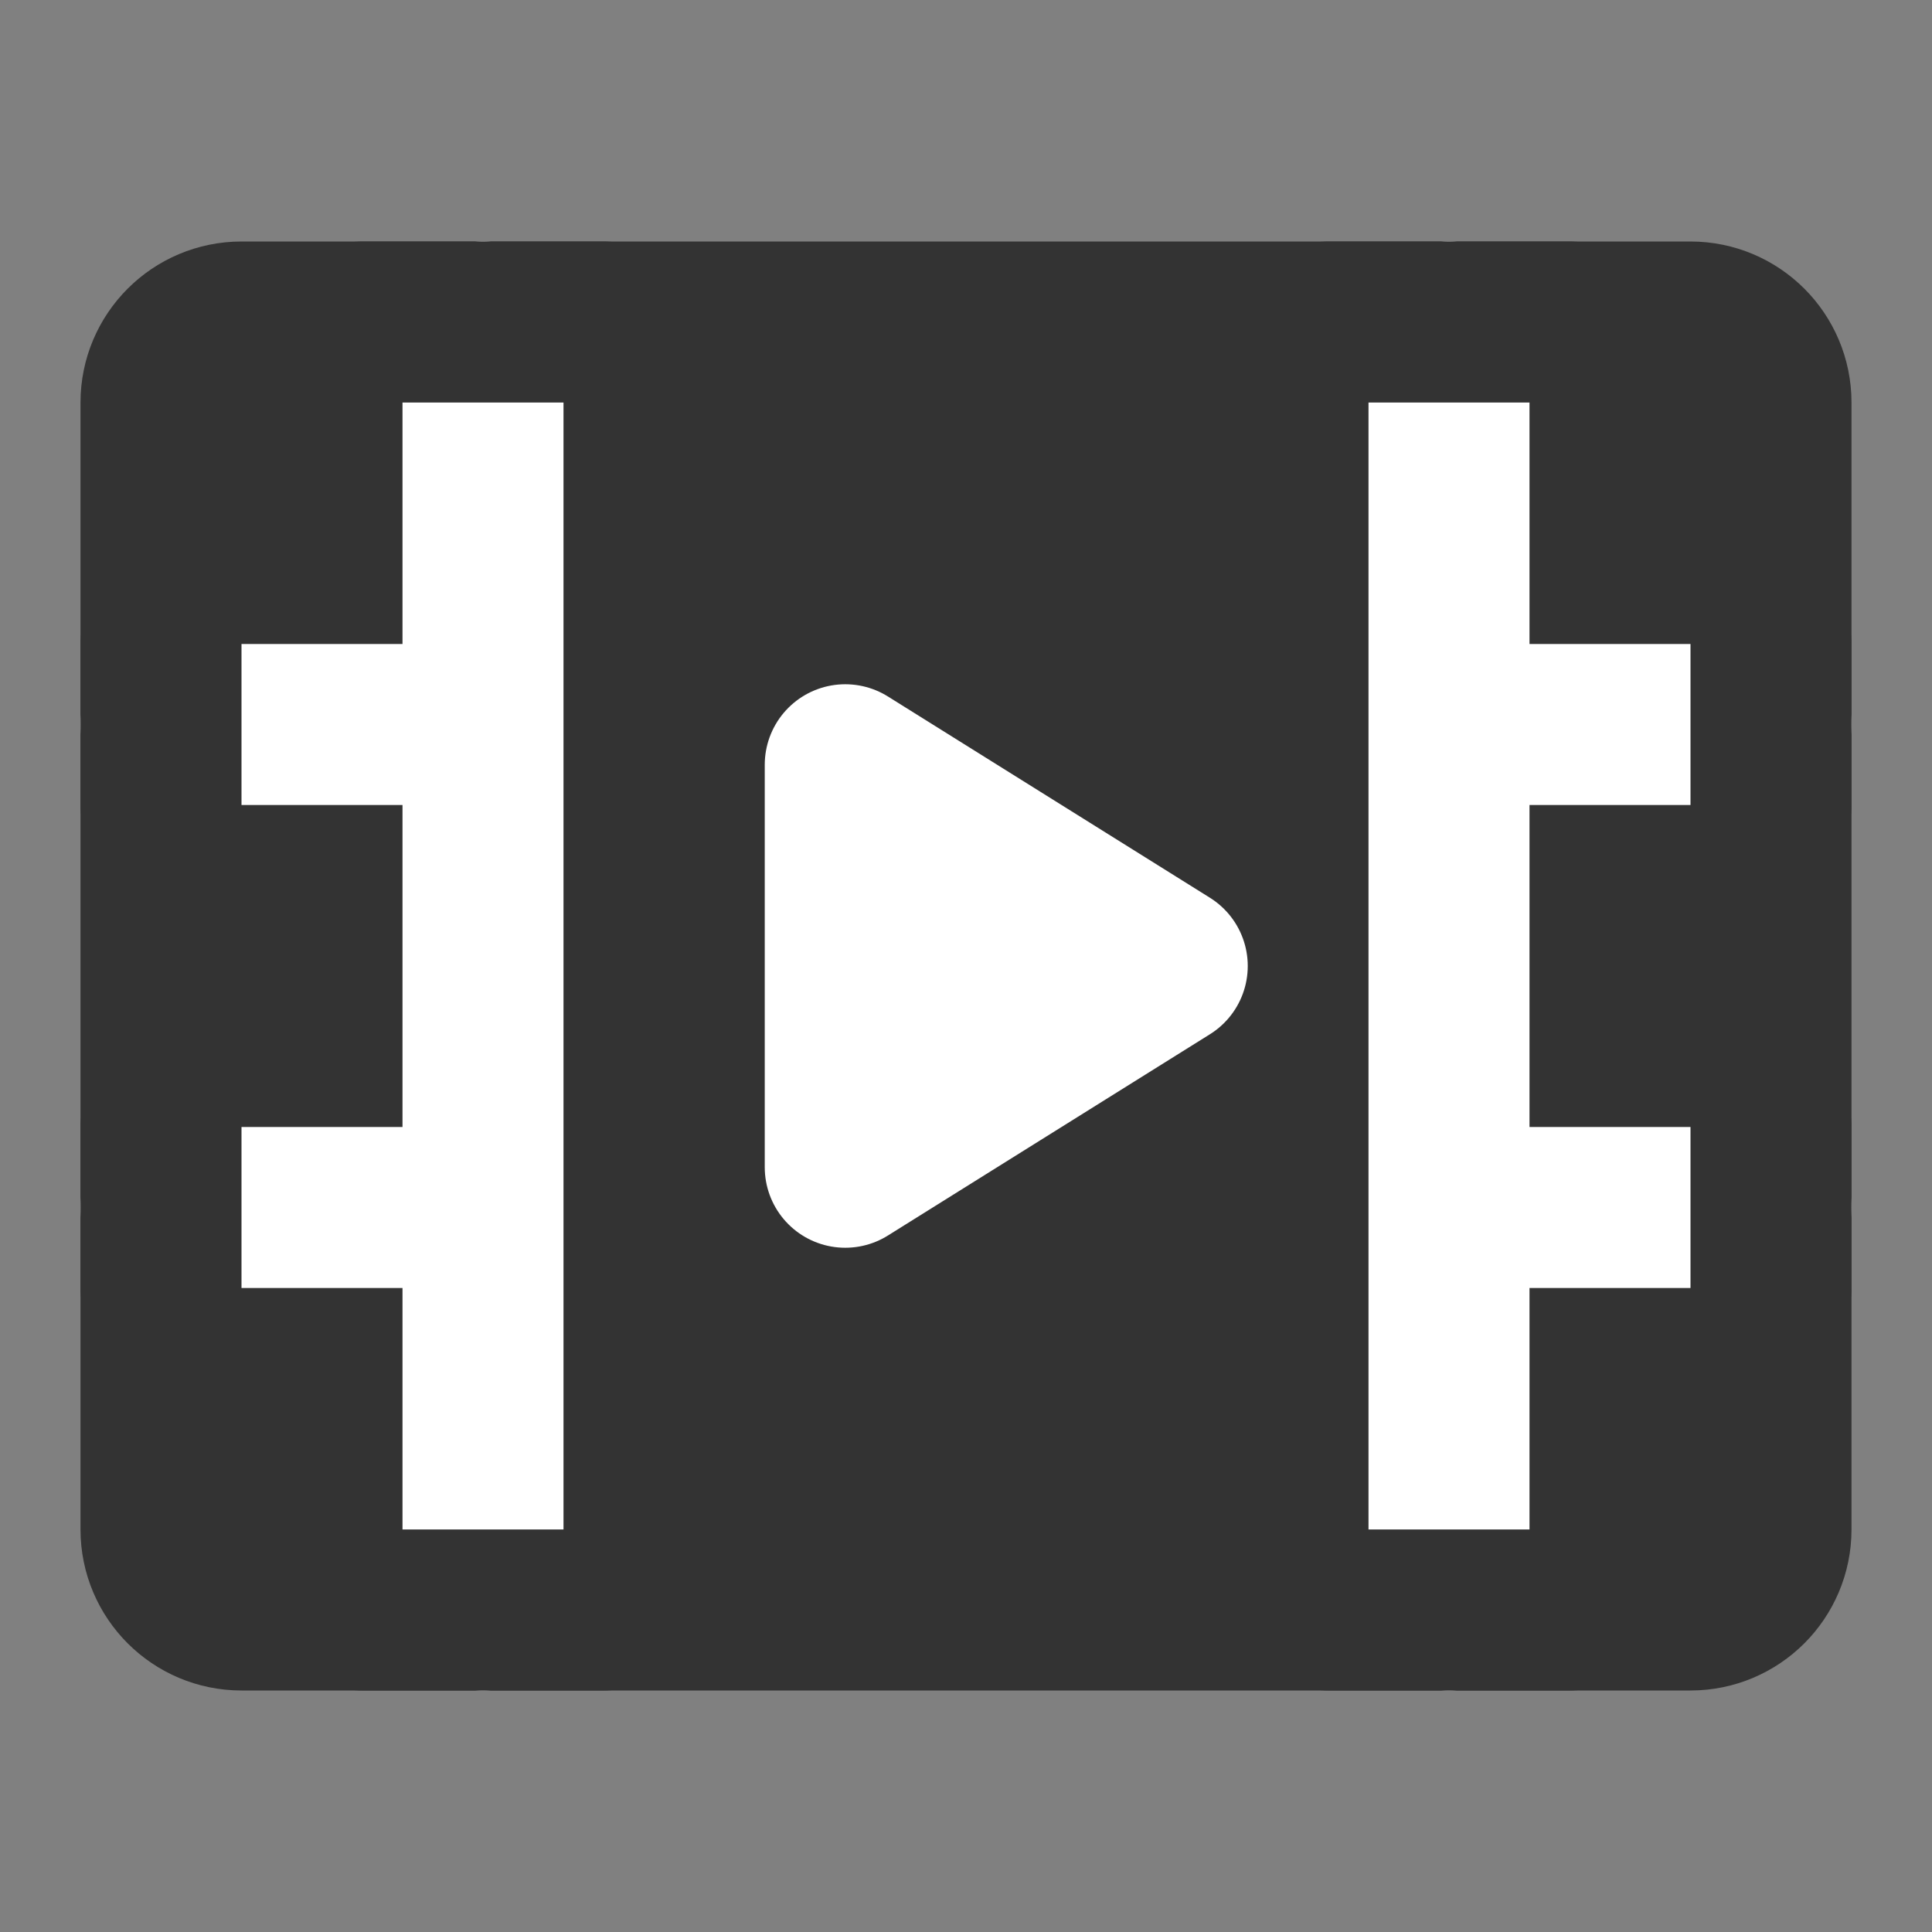 <svg width="24" height="24" viewBox="0 0 24 24" fill="none" xmlns="http://www.w3.org/2000/svg">
<rect x="0" y="0" width="24" height="24" fill="#808080" stroke="none"/>
<path d="M2 5C2 4.448 2.448 4 3 4H21C21.552 4 22 4.448 22 5V19C22 19.552 21.552 20 21 20H3C2.448 20 2 19.552 2 19V5Z" fill="#333333" stroke="#333333" stroke-width="2" stroke-linejoin="round"/>
<path d="M18 4V20" stroke="white" stroke-width="2" stroke-linecap="round" stroke-linejoin="round"/>
<path d="M6 4V20" stroke="white" stroke-width="2" stroke-linecap="round" stroke-linejoin="round"/>
<path d="M19 9H22" stroke="white" stroke-width="2" stroke-linecap="round" stroke-linejoin="round"/>
<path d="M19 15H22" stroke="white" stroke-width="2" stroke-linecap="round" stroke-linejoin="round"/>
<path d="M2 9H5" stroke="white" stroke-width="2" stroke-linecap="round" stroke-linejoin="round"/>
<path d="M2 8V10" stroke="#333333" stroke-width="2" stroke-linecap="round" stroke-linejoin="round"/>
<path d="M4.5 4H7.5" stroke="#333333" stroke-width="2" stroke-linecap="round" stroke-linejoin="round"/>
<path d="M4.5 20H7.5" stroke="#333333" stroke-width="2" stroke-linecap="round" stroke-linejoin="round"/>
<path d="M16.5 4H19.5" stroke="#333333" stroke-width="2" stroke-linecap="round" stroke-linejoin="round"/>
<path d="M16.5 20H19.5" stroke="#333333" stroke-width="2" stroke-linecap="round" stroke-linejoin="round"/>
<path d="M2 15H5" stroke="white" stroke-width="2" stroke-linecap="round" stroke-linejoin="round"/>
<path d="M2 14V16" stroke="#333333" stroke-width="2" stroke-linecap="round" stroke-linejoin="round"/>
<path d="M22 14V16" stroke="#333333" stroke-width="2" stroke-linecap="round" stroke-linejoin="round"/>
<path d="M22 8V10" stroke="#333333" stroke-width="2" stroke-linecap="round" stroke-linejoin="round"/>
<path d="M10.5 9.5L14.5 12L10.5 14.5V9.5Z" fill="white" stroke="white" stroke-width="2" stroke-linejoin="round"/>
</svg>
